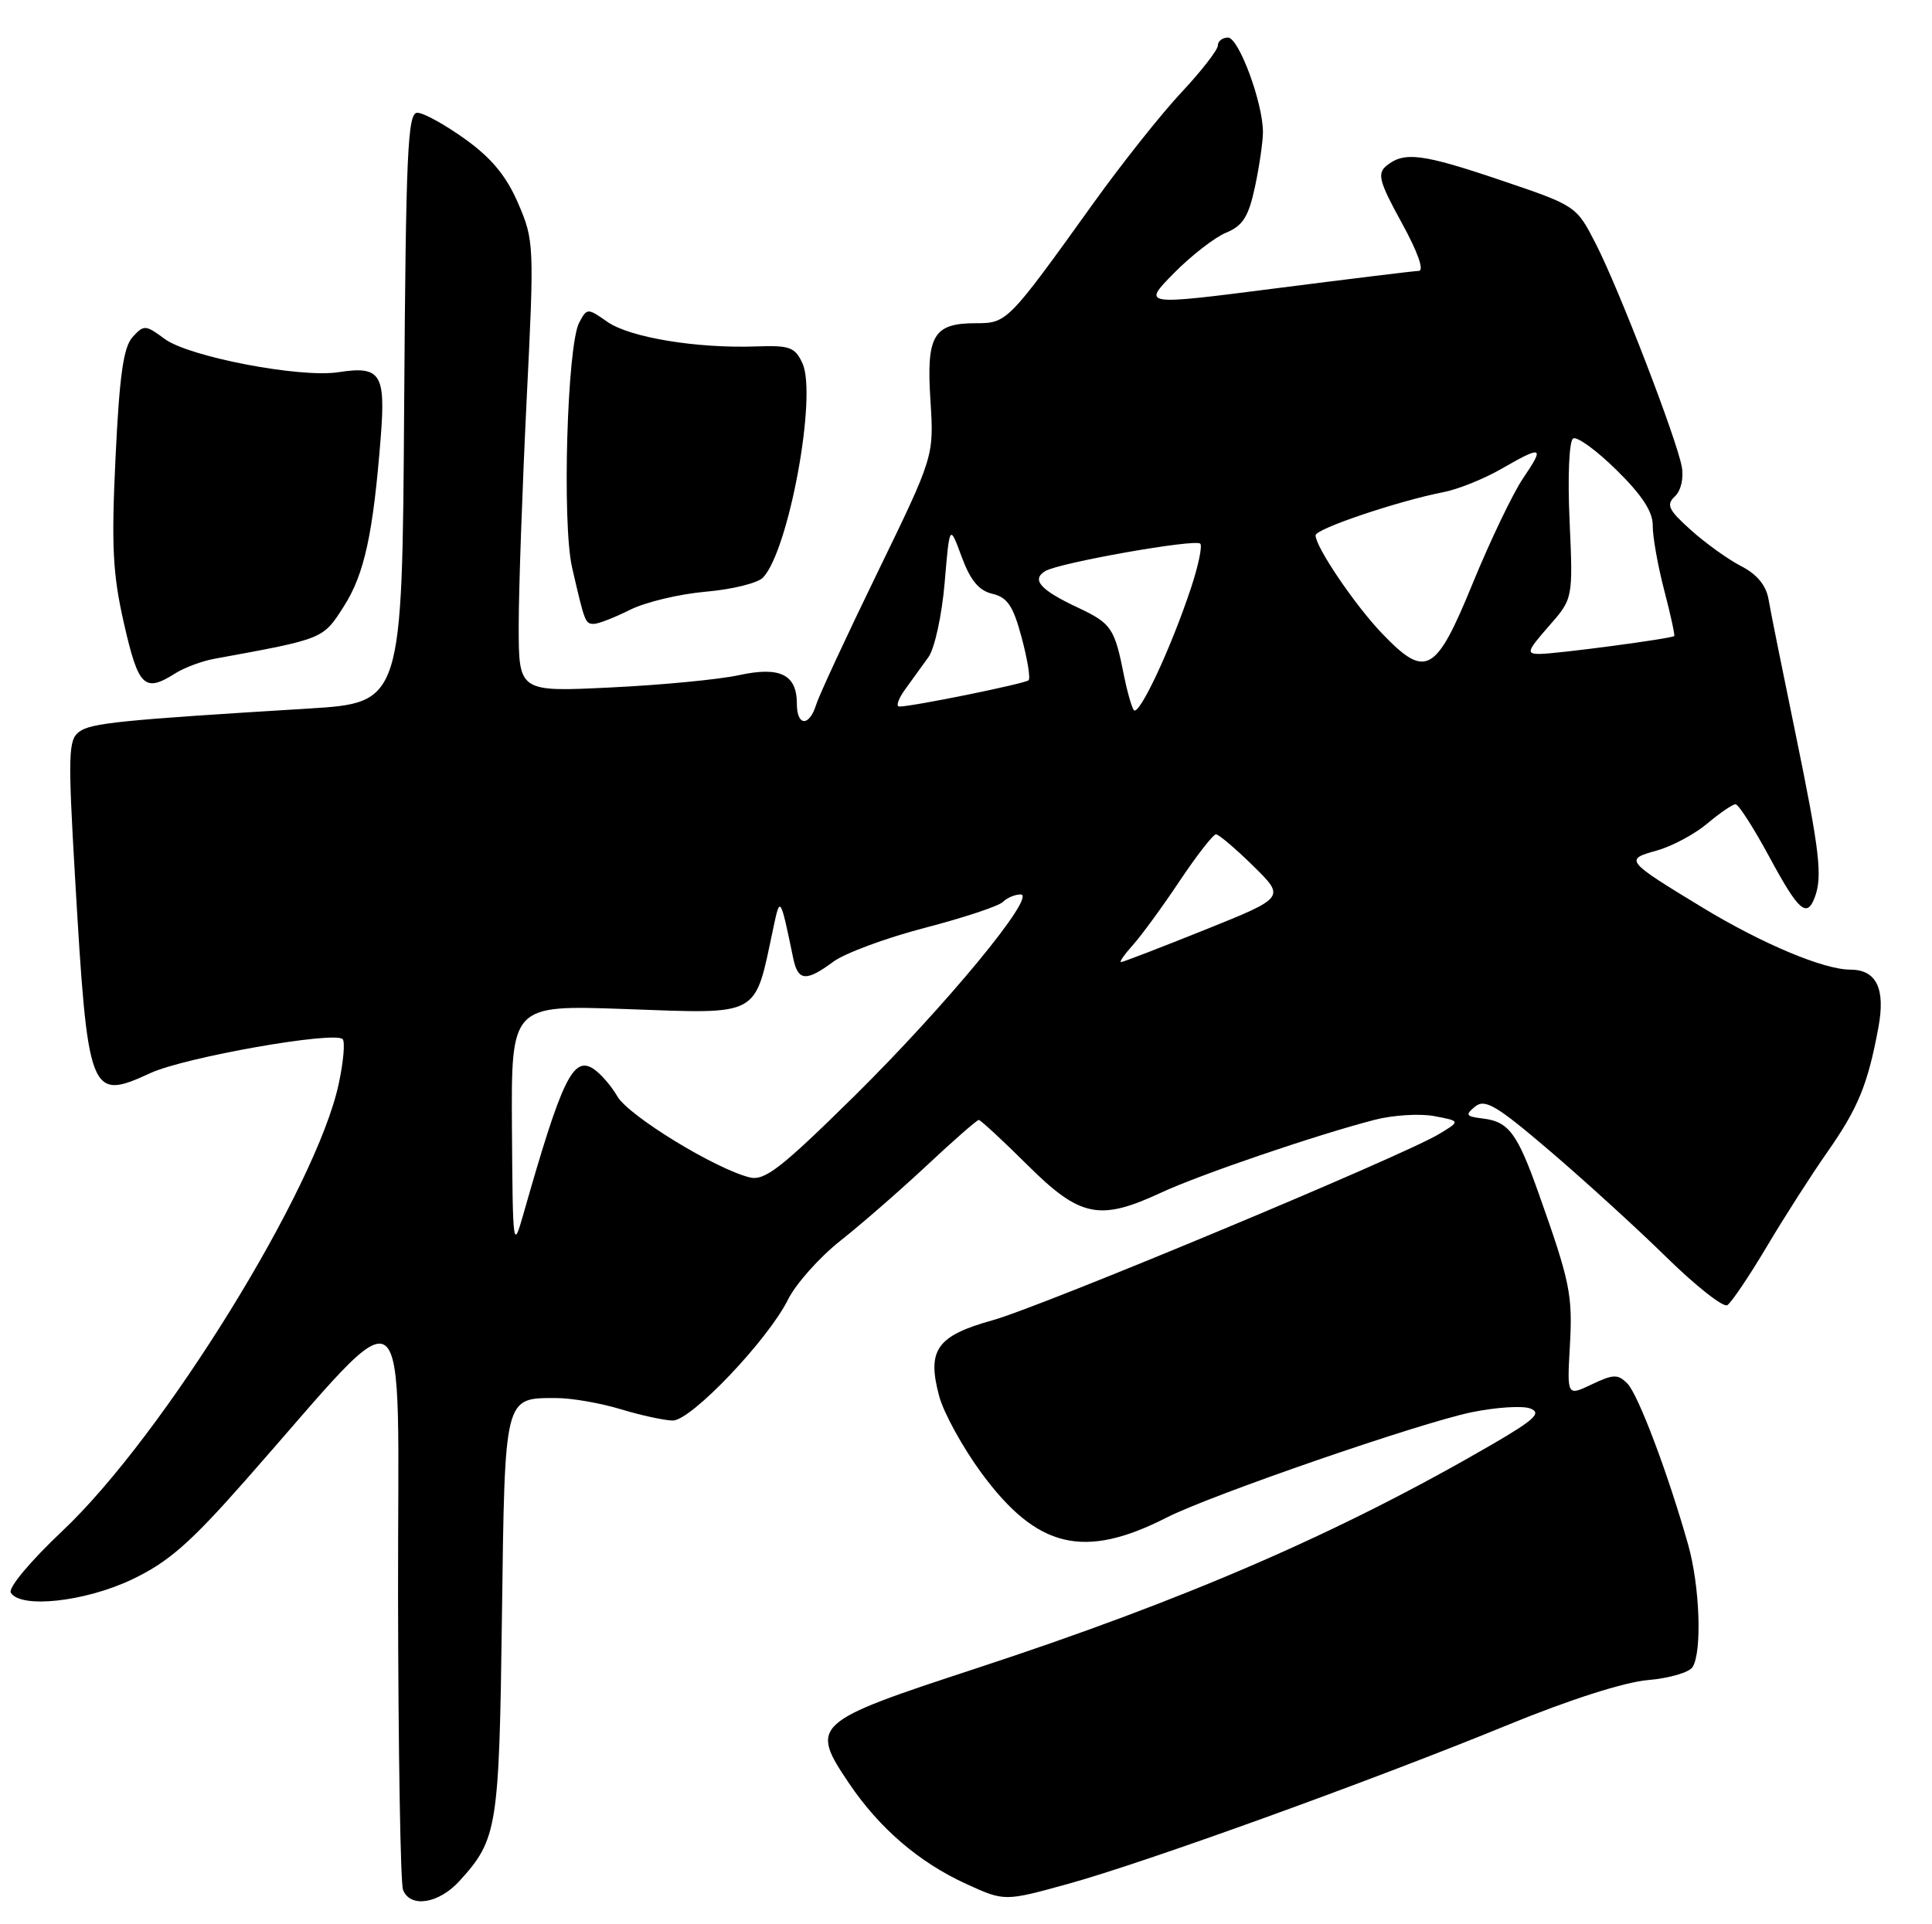 <?xml version="1.0" encoding="UTF-8" standalone="no"?>
<!DOCTYPE svg PUBLIC "-//W3C//DTD SVG 1.1//EN" "http://www.w3.org/Graphics/SVG/1.1/DTD/svg11.dtd" >
<svg xmlns="http://www.w3.org/2000/svg" xmlns:xlink="http://www.w3.org/1999/xlink" version="1.1" viewBox="0 0 257 256">
 <g >
 <path fill="currentColor"
d=" M 61.12 250.25 C 66.17 244.70 66.40 243.23 66.77 215.00 C 67.16 185.49 67.03 186.00 74.03 186.00 C 76.04 186.00 79.89 186.67 82.59 187.49 C 85.29 188.31 88.40 188.98 89.50 188.99 C 91.93 189.00 102.17 178.25 104.82 172.90 C 105.86 170.81 108.99 167.29 111.78 165.08 C 114.57 162.88 119.75 158.36 123.30 155.04 C 126.85 151.72 129.95 149.00 130.20 149.00 C 130.44 149.00 133.36 151.70 136.68 155.00 C 143.68 161.96 146.26 162.49 154.50 158.65 C 159.67 156.25 175.18 150.96 182.91 148.97 C 185.33 148.35 188.89 148.13 190.80 148.49 C 194.29 149.15 194.29 149.15 191.40 150.89 C 186.43 153.87 138.61 173.82 132.03 175.65 C 124.60 177.72 123.28 179.60 124.93 185.74 C 125.53 187.98 128.07 192.59 130.56 195.98 C 137.96 206.02 144.19 207.51 155.23 201.88 C 161.08 198.90 188.80 189.33 195.75 187.89 C 199.02 187.22 202.53 186.99 203.57 187.39 C 205.10 187.98 204.16 188.86 198.48 192.17 C 178.21 203.94 157.82 212.79 129.72 222.01 C 108.11 229.09 107.69 229.47 112.93 237.24 C 116.98 243.24 122.24 247.76 128.51 250.63 C 133.62 252.97 133.62 252.97 142.06 250.64 C 152.29 247.82 182.37 236.95 200.69 229.44 C 208.78 226.12 216.12 223.78 219.21 223.52 C 222.02 223.28 224.70 222.51 225.15 221.79 C 226.43 219.77 226.12 211.00 224.56 205.50 C 221.89 196.05 217.91 185.50 216.47 184.06 C 215.22 182.80 214.62 182.81 211.74 184.18 C 208.45 185.75 208.45 185.75 208.83 179.07 C 209.21 172.27 208.87 170.58 204.68 158.78 C 201.84 150.77 200.69 149.22 197.26 148.81 C 195.00 148.54 194.87 148.33 196.21 147.23 C 197.53 146.15 199.03 147.03 206.13 153.09 C 210.73 157.02 217.72 163.38 221.65 167.24 C 225.58 171.09 229.23 173.97 229.77 173.64 C 230.31 173.31 232.66 169.82 235.00 165.89 C 237.33 161.96 240.97 156.28 243.08 153.27 C 247.18 147.41 248.46 144.29 249.87 136.70 C 250.83 131.51 249.61 129.00 246.11 129.00 C 242.60 129.00 234.42 125.56 226.55 120.79 C 216.18 114.49 216.07 114.35 220.39 113.16 C 222.39 112.60 225.41 110.99 227.09 109.58 C 228.78 108.16 230.47 107.00 230.87 107.00 C 231.26 107.00 233.28 110.15 235.36 114.00 C 239.24 121.19 240.34 122.17 241.39 119.42 C 242.46 116.64 242.07 113.28 238.87 97.72 C 237.14 89.35 235.51 81.25 235.25 79.71 C 234.93 77.87 233.70 76.39 231.63 75.33 C 229.91 74.45 226.90 72.29 224.95 70.54 C 221.94 67.85 221.61 67.16 222.79 66.05 C 223.60 65.30 223.99 63.64 223.72 62.12 C 223.05 58.41 215.37 38.47 212.28 32.44 C 209.69 27.39 209.67 27.37 199.67 23.99 C 189.16 20.43 186.76 20.13 184.40 22.08 C 183.18 23.10 183.48 24.22 186.46 29.64 C 188.59 33.51 189.48 36.02 188.73 36.04 C 188.05 36.06 179.50 37.11 169.72 38.36 C 151.94 40.64 151.94 40.64 156.12 36.38 C 158.42 34.04 161.55 31.60 163.09 30.96 C 165.33 30.03 166.08 28.85 166.94 24.86 C 167.52 22.13 168.00 18.85 168.00 17.57 C 168.00 13.68 164.79 5.00 163.35 5.00 C 162.61 5.00 162.00 5.48 162.00 6.06 C 162.00 6.64 159.81 9.46 157.14 12.31 C 154.47 15.16 149.22 21.77 145.47 27.00 C 134.07 42.89 133.96 43.00 129.82 43.00 C 124.16 43.00 123.21 44.61 123.77 53.27 C 124.24 60.70 124.24 60.70 116.76 76.10 C 112.64 84.57 108.95 92.51 108.57 93.75 C 107.64 96.72 106.00 96.63 106.00 93.62 C 106.00 89.73 103.76 88.63 98.27 89.83 C 95.65 90.40 87.99 91.14 81.25 91.46 C 69.00 92.06 69.00 92.06 69.00 83.28 C 69.00 78.45 69.48 64.96 70.05 53.30 C 71.08 32.58 71.05 31.99 68.93 27.06 C 67.36 23.42 65.40 21.04 61.88 18.51 C 59.19 16.58 56.33 15.00 55.51 15.00 C 54.22 15.00 53.99 20.31 53.76 54.25 C 53.50 93.50 53.50 93.50 41.00 94.27 C 16.00 95.80 12.13 96.19 10.54 97.35 C 9.09 98.41 9.03 100.35 9.97 116.51 C 11.68 145.89 11.91 146.49 20.02 142.76 C 24.61 140.65 44.48 137.15 45.58 138.25 C 45.92 138.59 45.69 141.26 45.06 144.18 C 42.12 158.02 21.78 190.95 8.33 203.65 C 4.02 207.72 1.05 211.27 1.44 211.90 C 2.76 214.03 11.26 213.11 17.50 210.16 C 22.37 207.85 25.23 205.36 32.68 196.91 C 55.20 171.37 52.90 169.64 52.95 212.17 C 52.98 232.89 53.27 250.55 53.61 251.42 C 54.55 253.88 58.37 253.28 61.12 250.25 Z  M 23.29 89.60 C 24.50 88.83 26.85 87.95 28.50 87.65 C 43.15 84.97 42.94 85.05 45.74 80.67 C 48.47 76.39 49.64 71.03 50.65 58.13 C 51.31 49.70 50.62 48.65 45.00 49.52 C 39.95 50.31 25.12 47.47 21.92 45.10 C 19.35 43.20 19.14 43.19 17.63 44.85 C 16.42 46.19 15.89 49.96 15.37 60.84 C 14.80 72.74 14.99 76.37 16.51 83.03 C 18.42 91.40 19.22 92.17 23.29 89.60 Z  M 83.79 81.14 C 85.83 80.11 90.37 79.03 93.88 78.72 C 97.39 78.42 100.83 77.57 101.51 76.83 C 104.93 73.19 108.71 52.65 106.75 48.35 C 105.76 46.18 105.06 45.93 100.57 46.09 C 92.68 46.37 83.77 44.90 80.80 42.82 C 78.15 40.97 78.09 40.97 77.05 42.91 C 75.44 45.92 74.75 69.62 76.10 75.50 C 77.80 82.88 77.85 83.00 79.01 83.00 C 79.60 83.00 81.75 82.16 83.79 81.14 Z  M 68.10 150.10 C 68.00 133.71 68.00 133.71 83.04 134.24 C 101.36 134.89 100.31 135.46 102.86 123.50 C 103.78 119.16 103.79 119.17 105.52 127.50 C 106.15 130.54 107.23 130.63 110.86 127.94 C 112.40 126.81 117.87 124.78 123.03 123.44 C 128.18 122.10 132.85 120.55 133.40 120.00 C 133.95 119.45 135.01 119.00 135.76 119.00 C 138.04 119.00 125.82 133.81 113.60 145.87 C 103.87 155.46 101.70 157.14 99.71 156.64 C 95.10 155.48 83.63 148.46 82.12 145.86 C 81.28 144.41 79.82 142.75 78.88 142.16 C 76.22 140.50 74.71 143.65 69.63 161.50 C 68.25 166.36 68.21 166.04 68.10 150.10 Z  M 150.68 125.75 C 151.80 124.51 154.60 120.69 156.89 117.25 C 159.19 113.81 161.38 111.00 161.75 111.00 C 162.12 111.00 164.35 112.89 166.70 115.20 C 170.98 119.40 170.98 119.40 160.29 123.70 C 154.40 126.06 149.38 128.00 149.12 128.00 C 148.86 128.00 149.57 126.99 150.68 125.75 Z  M 150.80 94.45 C 150.49 93.93 149.92 91.92 149.54 90.00 C 148.27 83.55 147.86 82.95 143.41 80.85 C 138.38 78.49 137.16 77.13 139.04 75.98 C 140.82 74.88 159.00 71.66 159.66 72.33 C 159.96 72.63 159.41 75.26 158.44 78.19 C 155.73 86.37 151.43 95.51 150.80 94.45 Z  M 120.38 91.75 C 121.28 90.51 122.68 88.57 123.50 87.43 C 124.33 86.28 125.29 81.86 125.66 77.54 C 126.32 69.73 126.32 69.73 127.92 74.07 C 129.08 77.21 130.21 78.58 132.01 79.00 C 134.01 79.47 134.78 80.62 135.90 84.81 C 136.67 87.68 137.09 90.24 136.83 90.50 C 136.39 90.95 121.39 94.00 119.63 94.00 C 119.15 94.00 119.49 92.99 120.38 91.75 Z  M 183.82 84.25 C 180.23 80.50 175.00 72.77 175.00 71.22 C 175.00 70.35 185.99 66.65 192.00 65.48 C 193.93 65.11 197.38 63.72 199.68 62.40 C 205.21 59.22 205.51 59.35 202.61 63.62 C 201.26 65.61 198.24 71.91 195.90 77.62 C 190.98 89.64 189.67 90.36 183.82 84.25 Z  M 206.02 83.32 C 209.25 79.65 209.25 79.65 208.79 69.28 C 208.52 63.40 208.73 58.67 209.26 58.34 C 209.77 58.02 212.37 59.91 215.04 62.54 C 218.43 65.87 219.88 68.10 219.85 69.91 C 219.83 71.33 220.51 75.18 221.36 78.46 C 222.22 81.74 222.82 84.51 222.71 84.62 C 222.37 84.96 207.02 87.00 204.82 87.00 C 203.00 87.00 203.12 86.63 206.02 83.32 Z "/>
</g>
</svg>